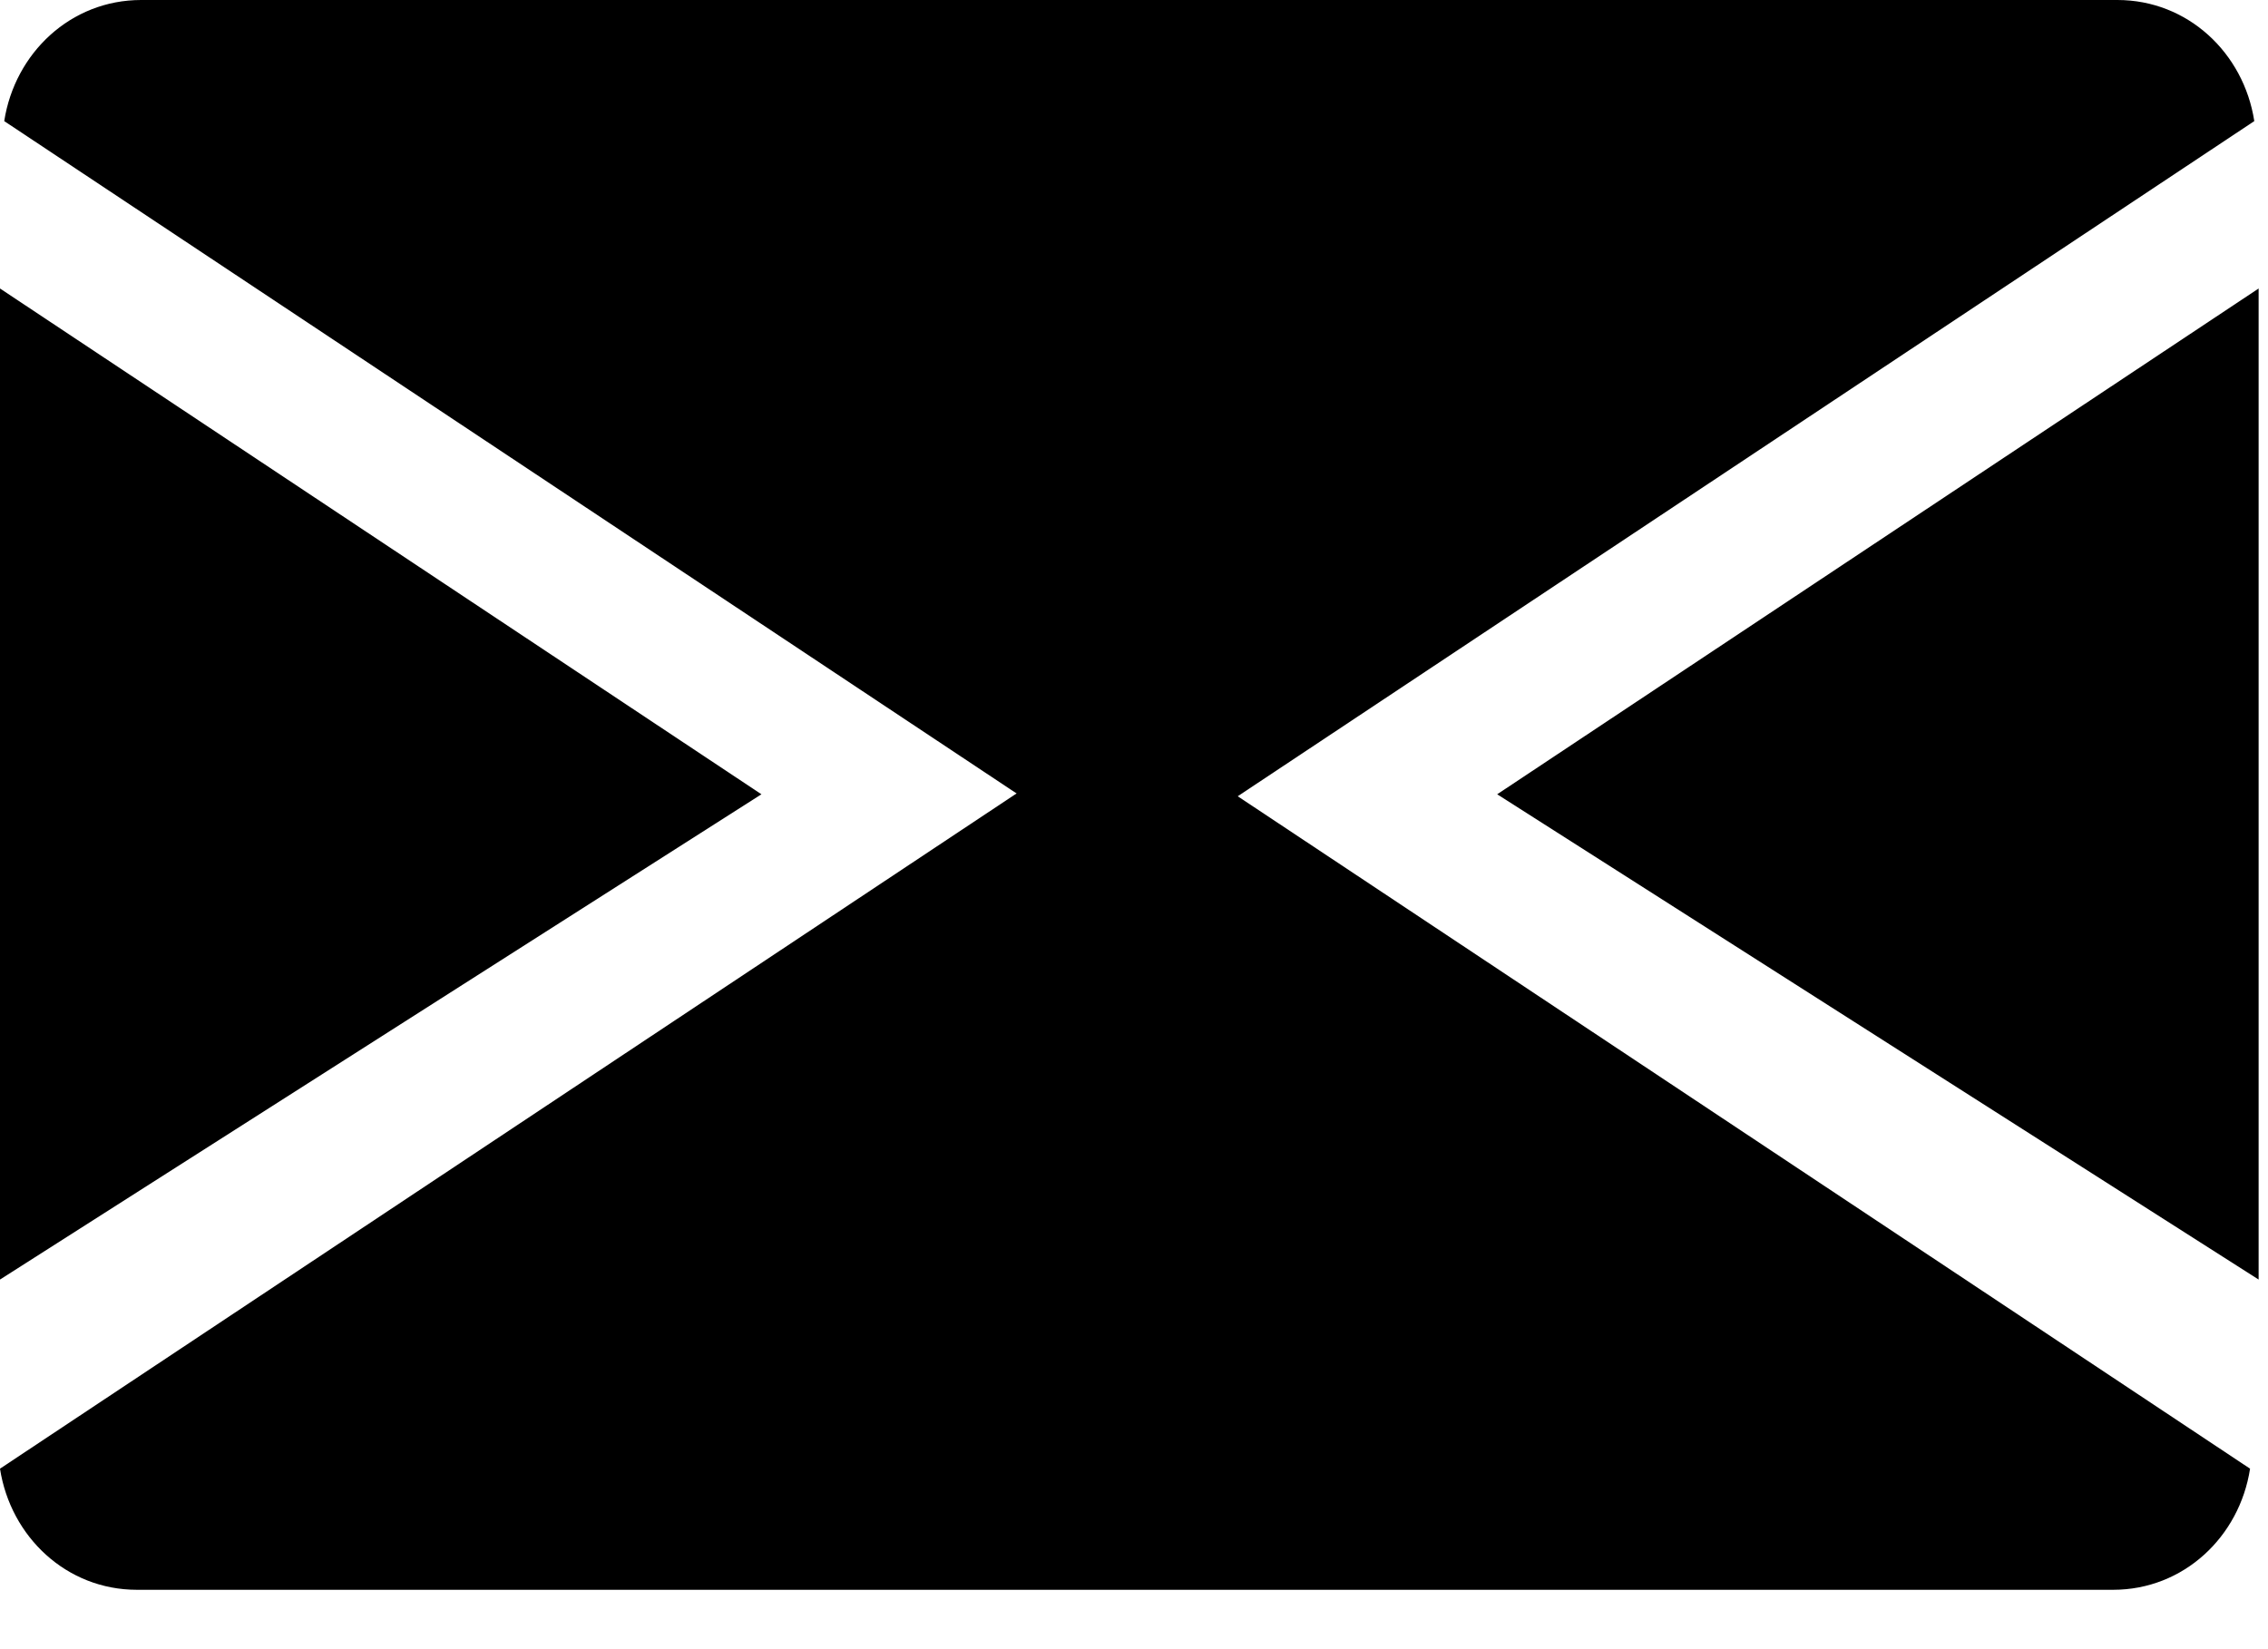 <svg width="22" height="16" viewBox="0 0 22 16" fill="none" xmlns="http://www.w3.org/2000/svg">
<path d="M14.523 7.706L21.909 12.414V2.799L14.523 7.706Z" fill="black"/>
<path d="M0 2.799V12.414L7.386 7.706L0 2.799Z" fill="black"/>
<path d="M20.539 0H1.369C0.686 0 0.144 0.514 0.041 1.175L10.954 8.424L21.867 1.175C21.765 0.514 21.222 0 20.539 0Z" fill="black"/>
<path d="M1.328 15.424L20.498 15.424C21.181 15.424 21.724 14.91 21.826 14.249L10.913 6.999L-6.10352e-05 14.249C0.103 14.91 0.645 15.424 1.328 15.424Z" fill="black"/>
</svg>
